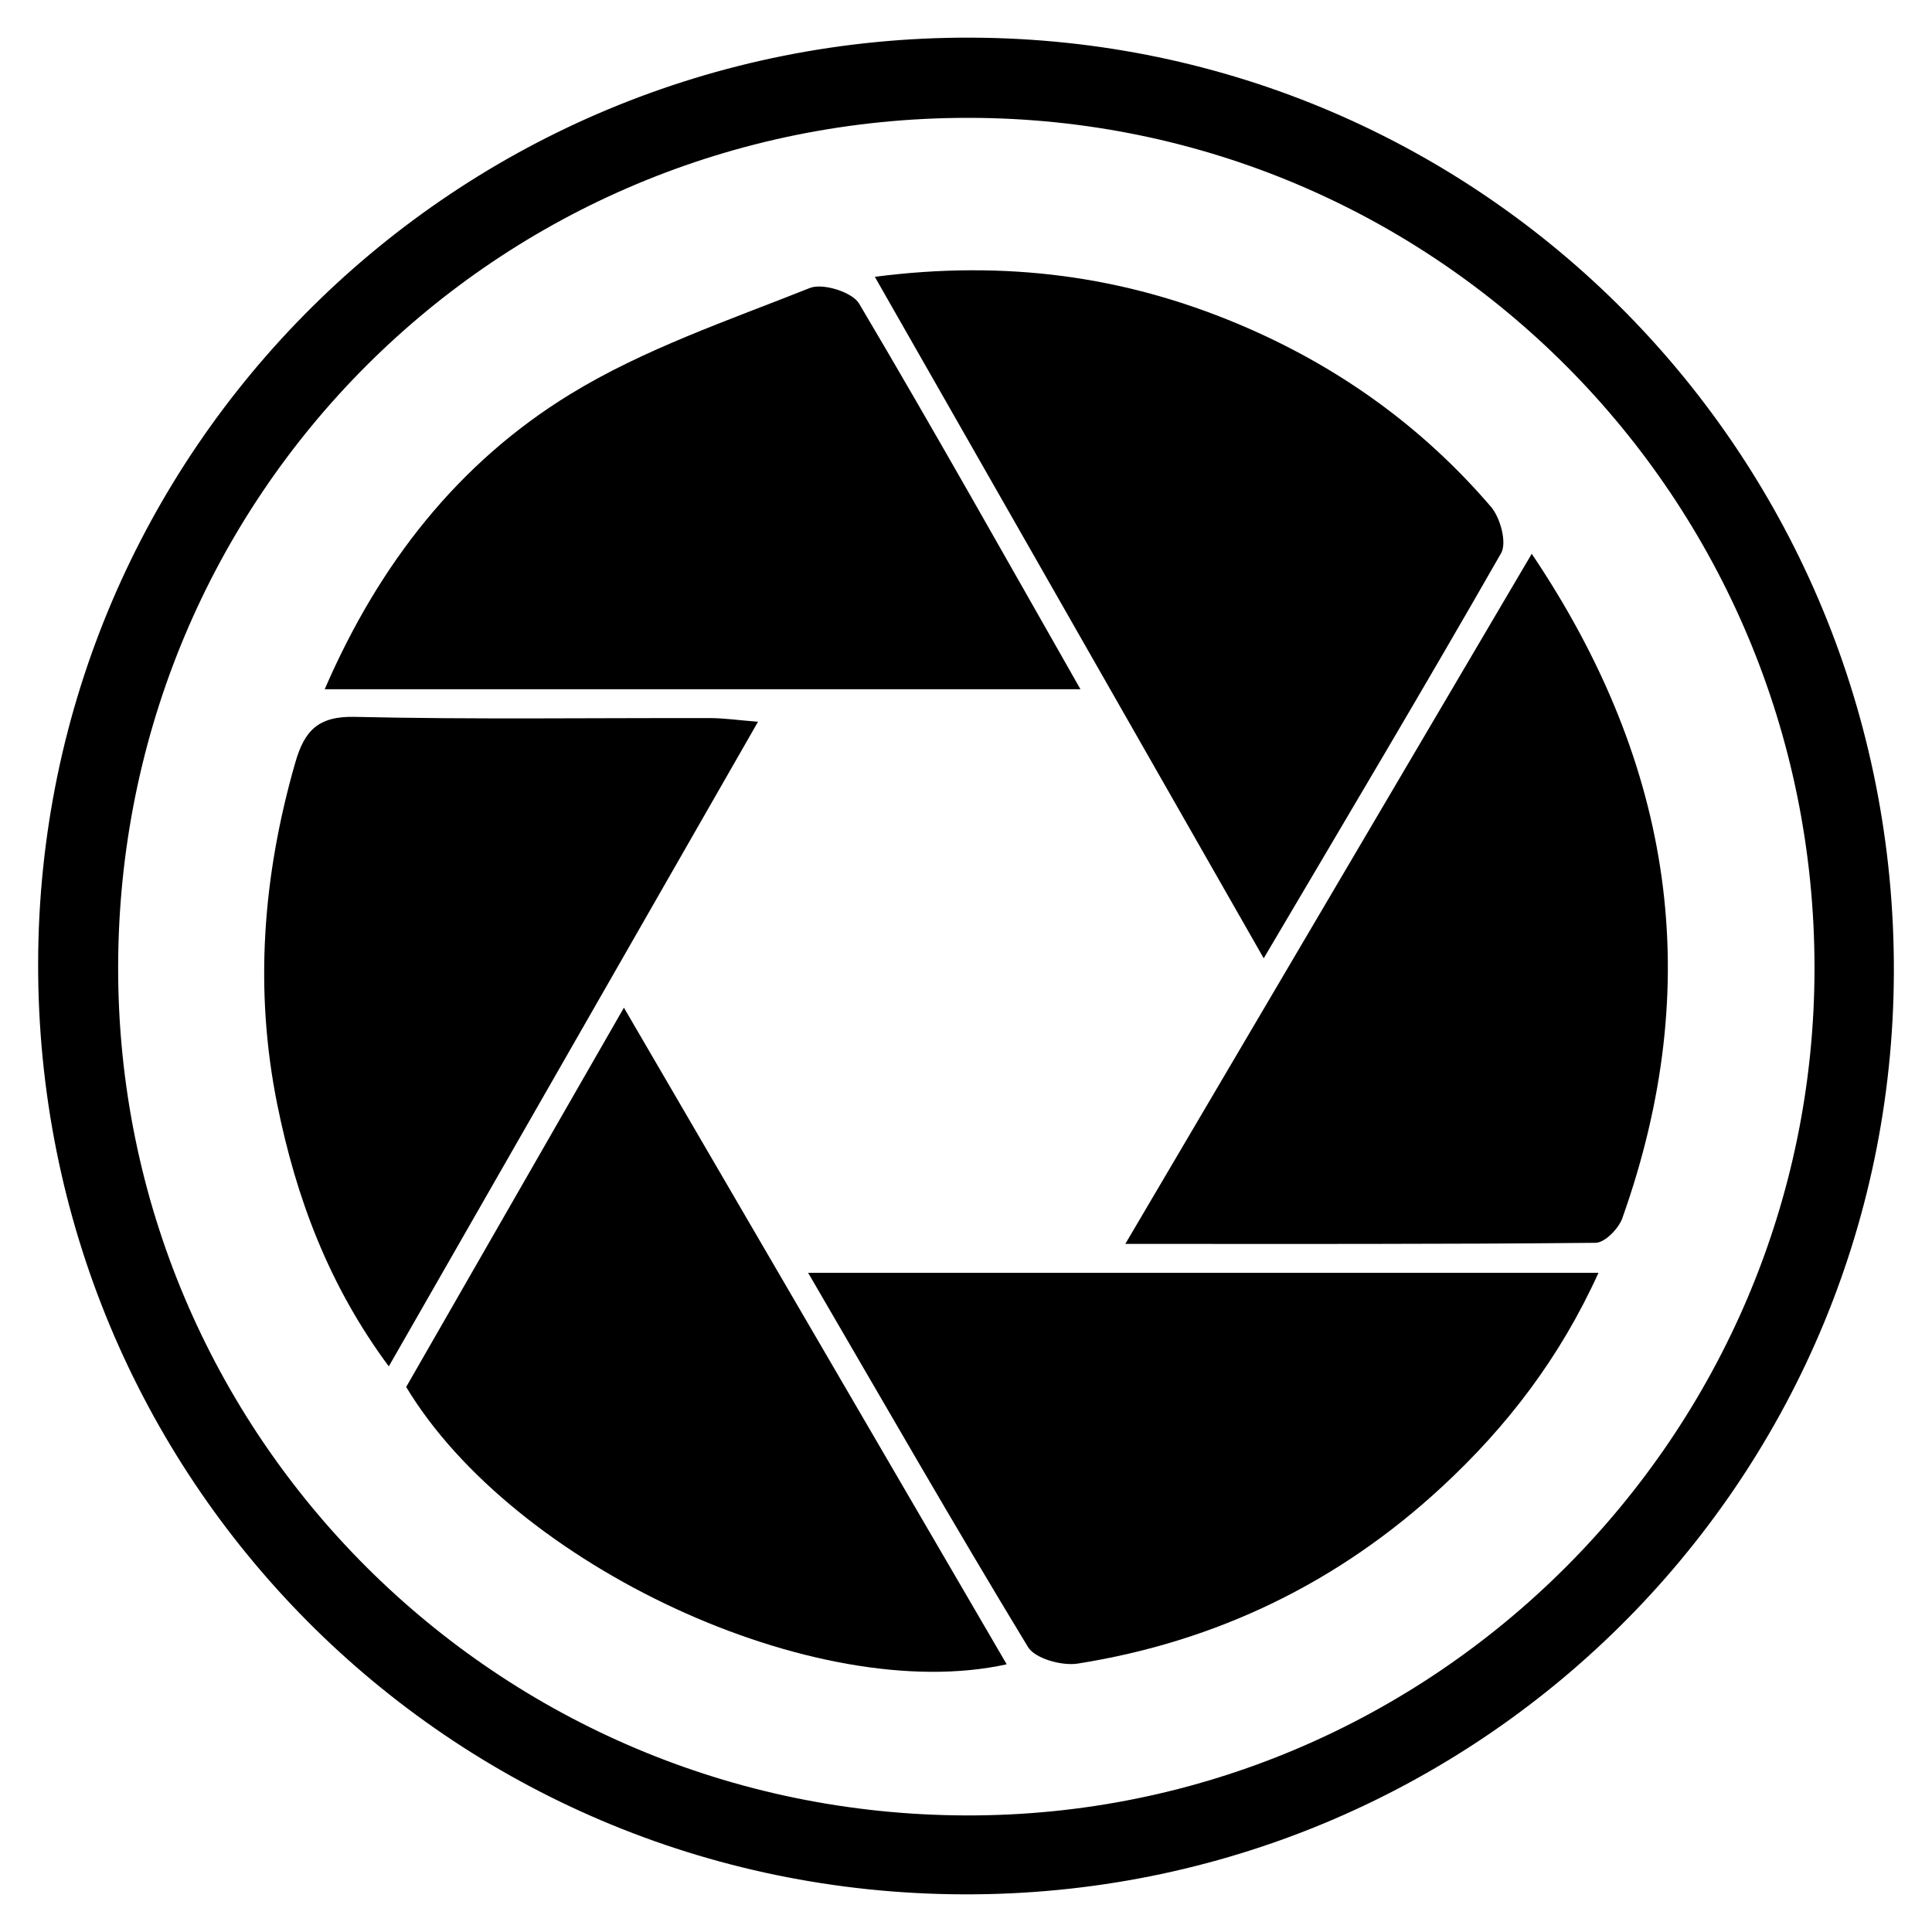 <?xml version="1.0" encoding="UTF-8"?><svg id="Focal_x5F_Lens" xmlns="http://www.w3.org/2000/svg" width="800" height="800" viewBox="0 0 800 800"><path d="M523.28,396.81c33.99-57.61,66.66-112.38,98.29-167.75,2.48-4.34-.3-14.66-4.17-19.18-28.79-33.6-64.06-58.69-104.88-75.8-47.3-19.83-96.23-26.46-150.28-19.46,54.27,95.1,107.01,187.51,161.03,282.18h.01Z"/><polygon points="634.25 229.3 634.26 229.31 634.26 229.3 634.25 229.3"/><path d="M634.26,229.31c-56.86,96.55-111.58,189.47-168.29,285.76,67.49,0,131.12.18,194.75-.45,3.81-.04,9.52-5.88,11.05-10.19,34.44-96.82,21.55-187.32-37.51-275.12Z"/><path d="M425.66,681.98c2.94,4.85,14.09,7.91,20.65,6.87,57.53-9.12,108.02-33.58,150.84-73.24,26.81-24.83,48.75-53.3,64.75-88.57h-327.27c31.35,53.8,60.56,104.75,91.03,154.94h0Z"/><path d="M355.73,125.7c-2.82-4.76-15.04-8.58-20.36-6.46-33.68,13.41-68.71,25.25-99.35,44.04-46.19,28.33-79.06,70.09-101.56,122.11h312.93c-31.48-55.3-60.95-107.86-91.66-159.69h0Z"/><path d="M168.19,574.31h0c44.48,74,169.56,132.29,248.66,114.84-52.49-90.04-104.65-179.51-158.5-271.89-31.1,54.18-60.71,105.75-90.16,157.05Z"/><path d="M313.88,298.86c-8.86-.71-14.22-1.5-19.58-1.51-49.13-.11-98.28.61-147.39-.51-15.23-.35-20.85,5.74-24.66,19-13.42,46.72-17.09,93.88-7.42,141.6,7.79,38.45,21.2,74.68,46.16,108.35,51.48-89.89,101.53-177.26,152.88-266.92h.01,0Z"/><path d="M402.13,15.59C188.97,14.86,16.3,186.05,15.79,398.62c-.51,213.46,170.08,385.16,383.3,385.79h-.01c212.29.63,384.42-169.95,385.13-381.66.72-213.76-169.68-386.44-382.08-387.16h0ZM400.09,751.73c-194.46-.5-351.29-157.28-351.17-351.04.13-195.57,156.77-352.07,352.22-351.89,193.72.17,350.14,157.35,350.21,351.9.06,193.67-157.9,351.53-351.26,351.03h0Z"/></svg>